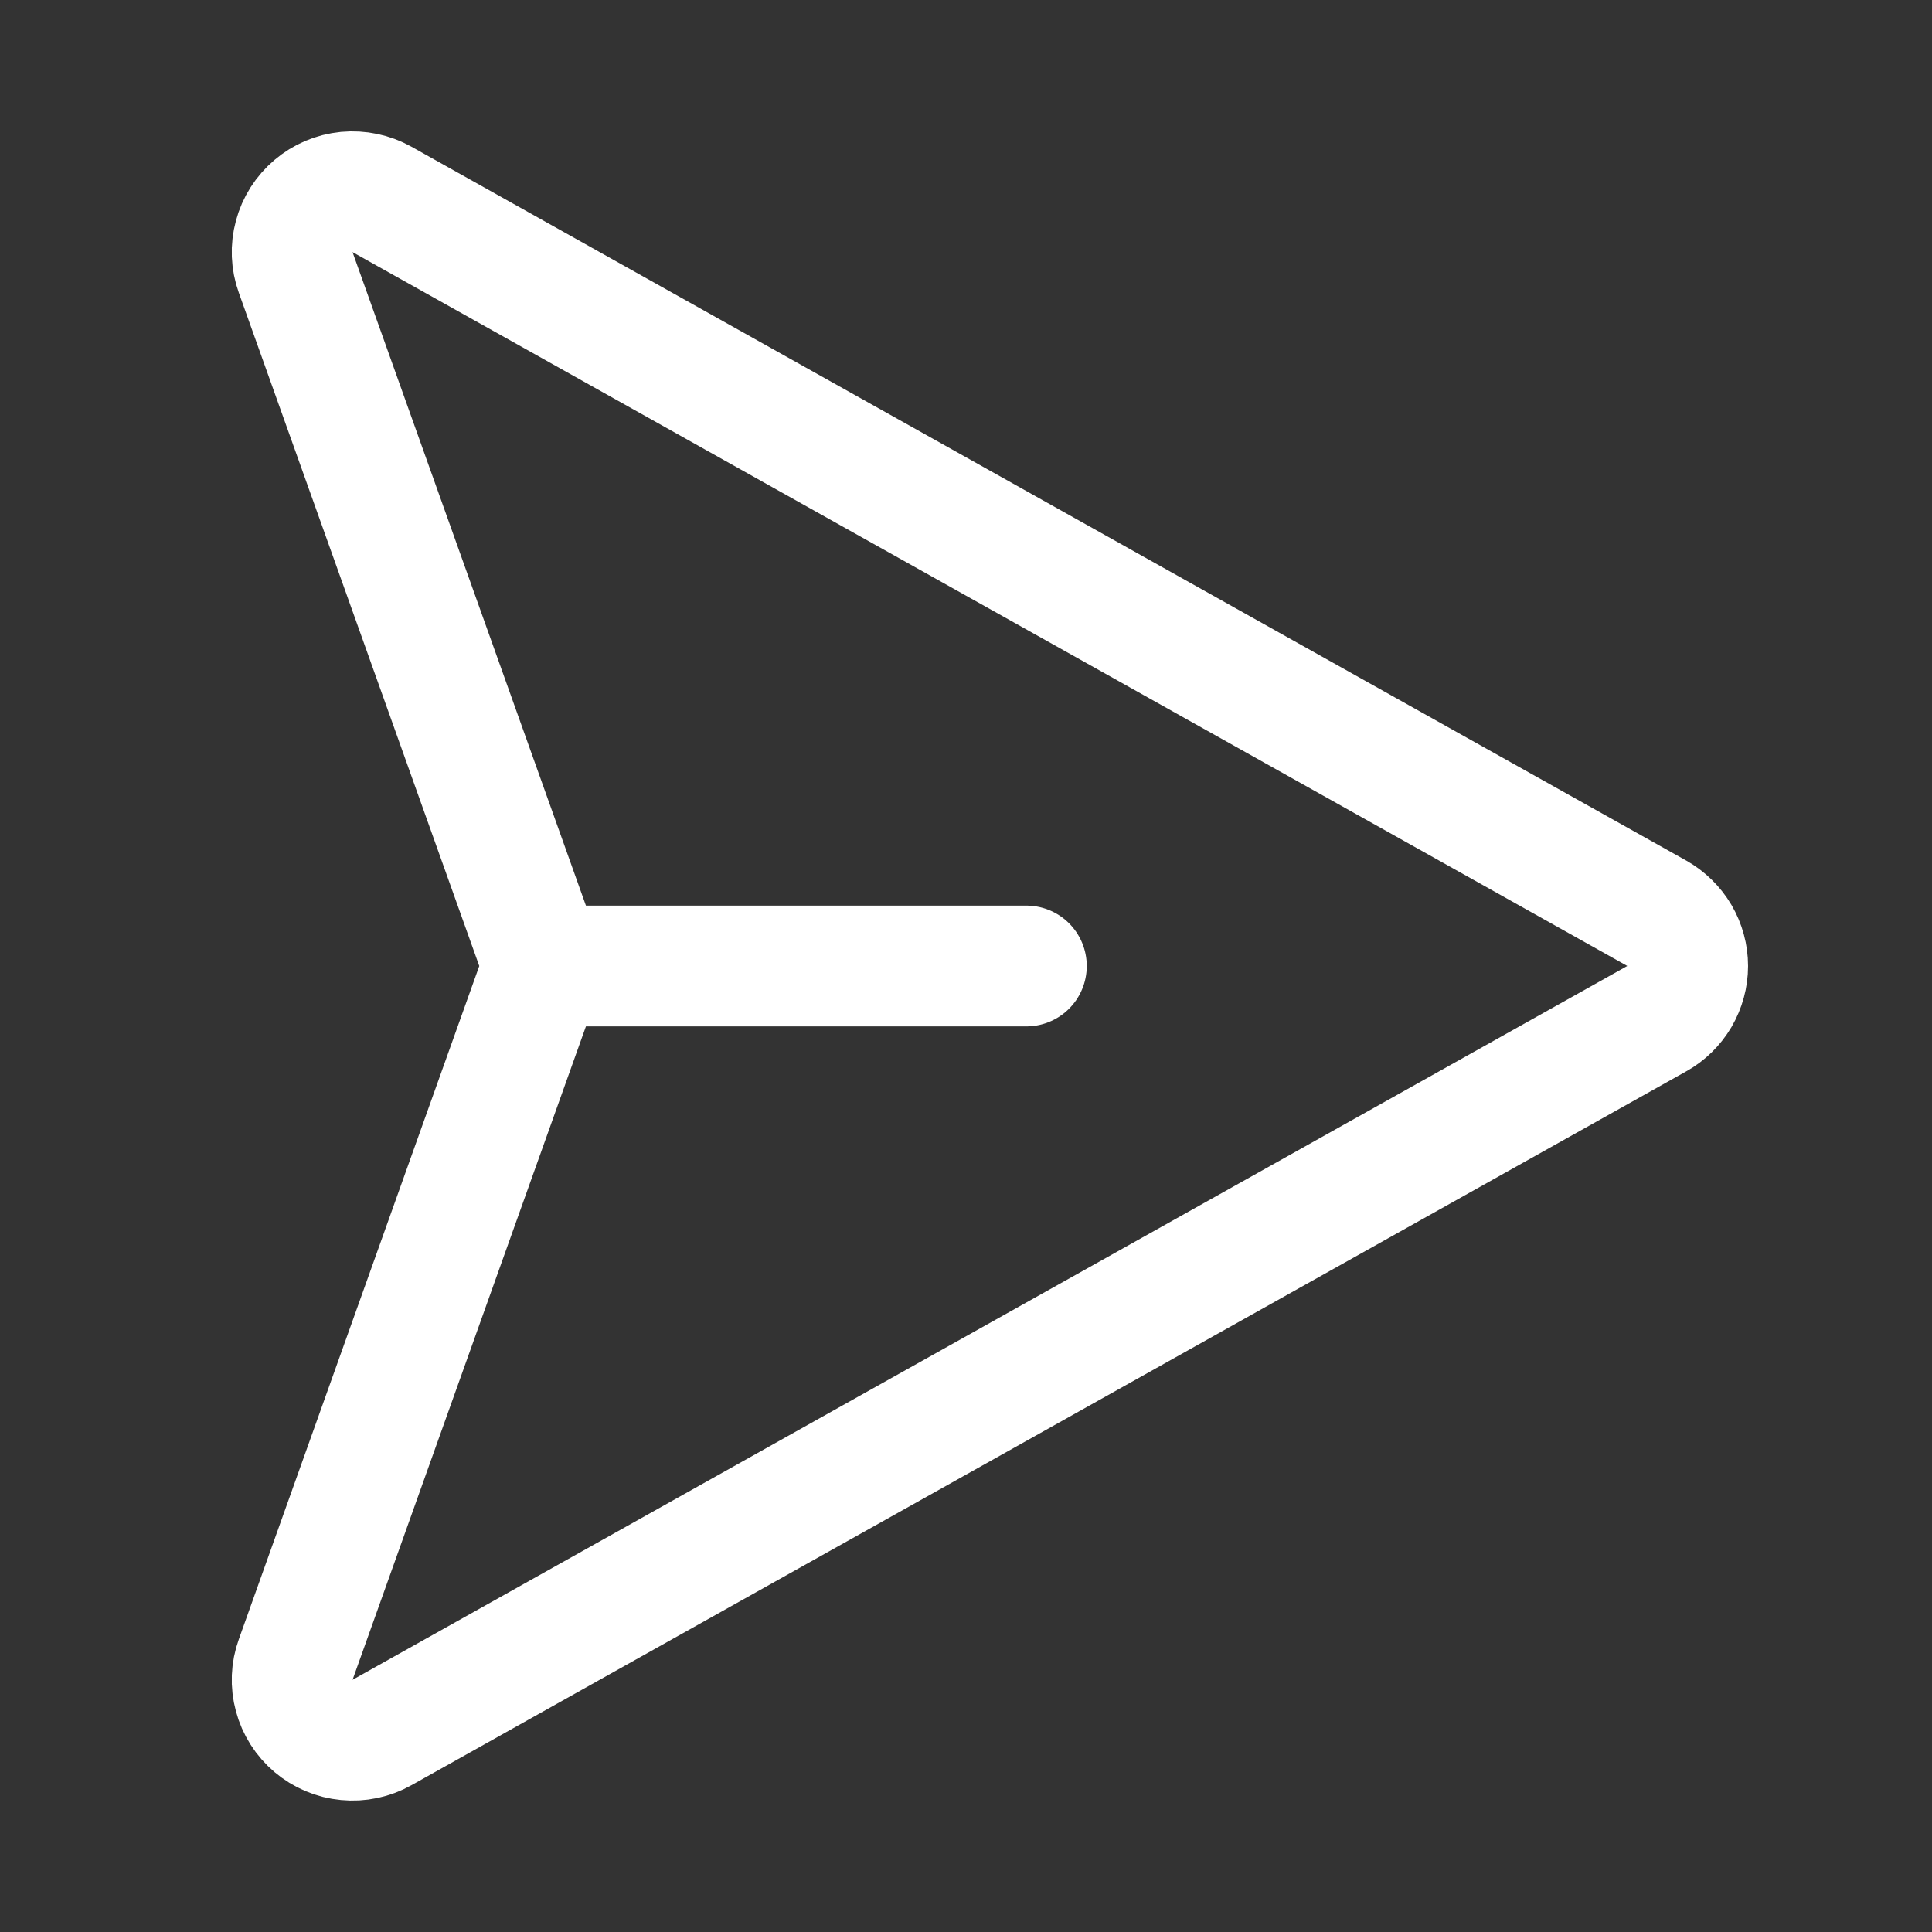 <svg width="24" height="24" viewBox="0 0 24 24" fill="none" xmlns="http://www.w3.org/2000/svg">
<rect x="0" y="0" width="24" height="24" fill="#333333" stroke="none"/>
<path d="M20.581 11.345L4.745 2.477C4.612 2.403 4.459 2.371 4.307 2.385C4.155 2.4 4.011 2.46 3.895 2.559C3.778 2.658 3.694 2.789 3.655 2.937C3.615 3.084 3.621 3.24 3.673 3.384L6.66 11.748C6.718 11.911 6.718 12.089 6.66 12.252L3.673 20.616C3.621 20.759 3.615 20.916 3.655 21.063C3.694 21.21 3.778 21.342 3.895 21.441C4.011 21.539 4.155 21.6 4.307 21.614C4.459 21.629 4.612 21.597 4.745 21.522L20.581 12.654C20.698 12.589 20.794 12.494 20.862 12.379C20.929 12.264 20.965 12.133 20.965 12C20.965 11.867 20.929 11.736 20.862 11.621C20.794 11.506 20.697 11.411 20.581 11.345V11.345Z" stroke="white" stroke-width="1.5" stroke-linecap="round" stroke-linejoin="round"/>
<path d="M6.75 12H12.75" stroke="white" stroke-width="1.5" stroke-linecap="round" stroke-linejoin="round"/>
</svg>
